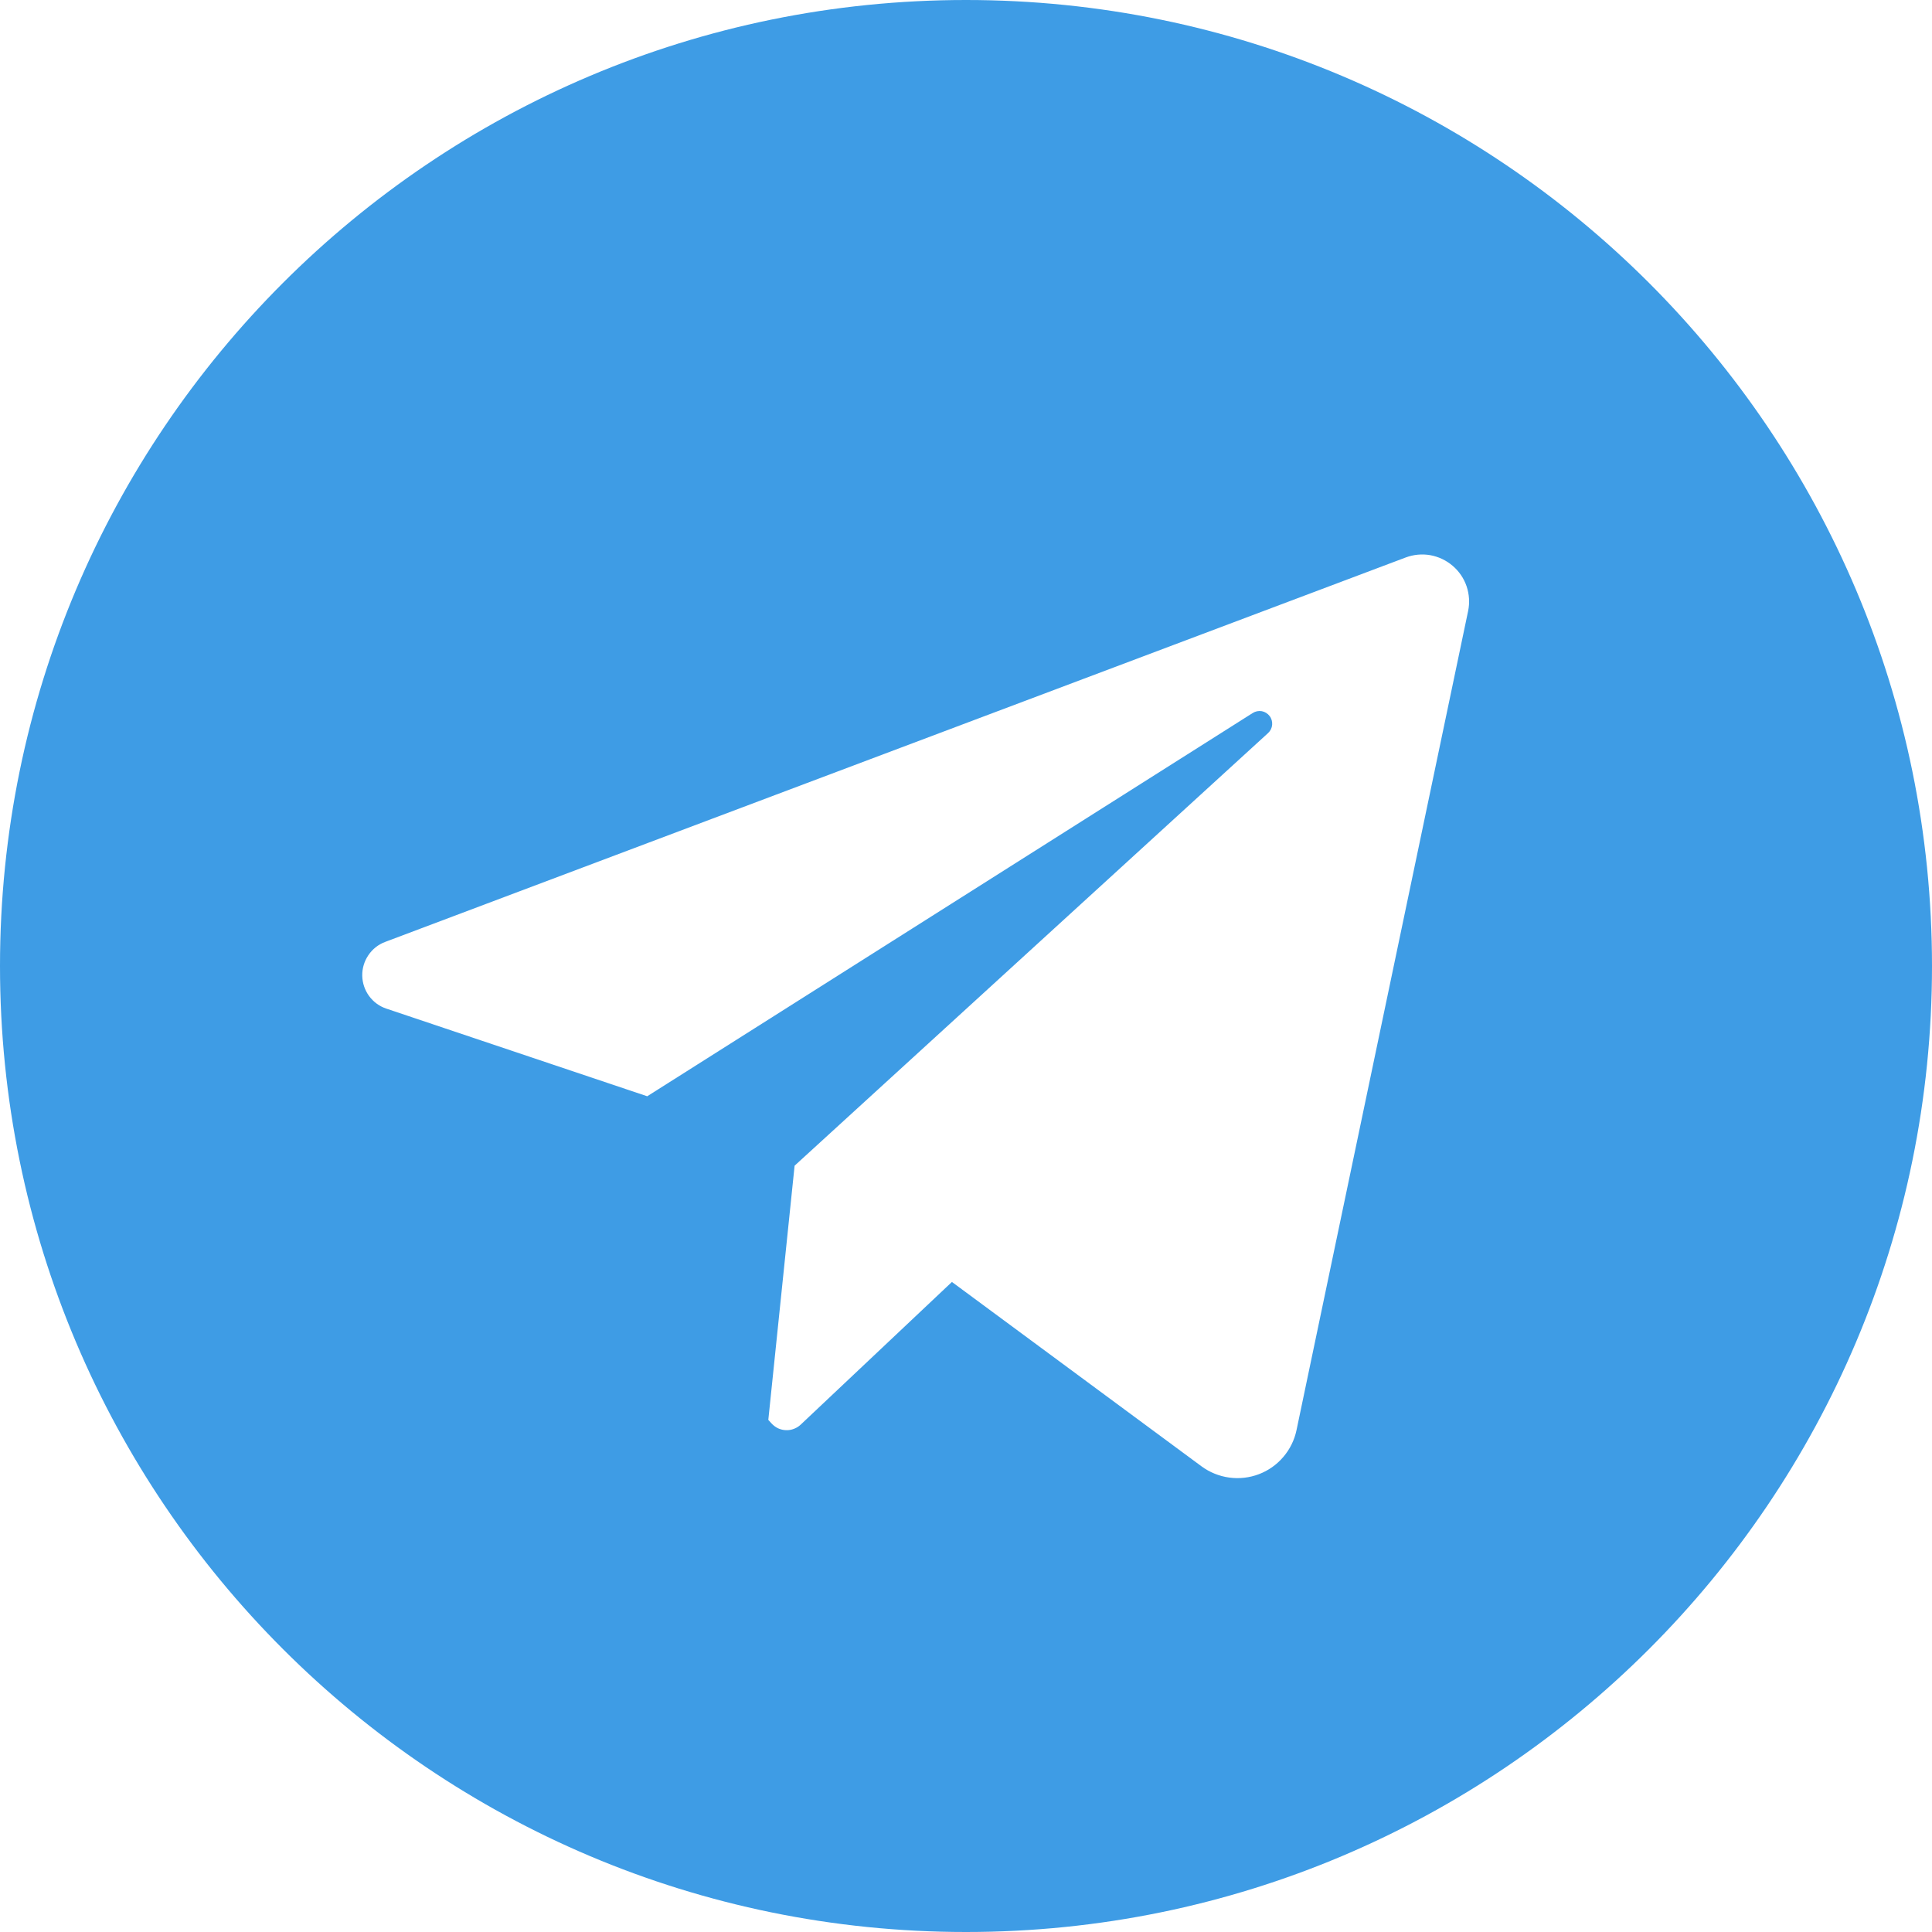 <svg width="28" height="28" viewBox="0 0 28 28" fill="none" xmlns="http://www.w3.org/2000/svg">
<g clip-path="url(#clip0_149_5447)">
<path d="M14 0C6.268 0 0 6.268 0 14C0 21.732 6.268 28 14 28C21.732 28 28 21.732 28 14C28 6.268 21.732 0 14 0ZM21.277 8.856L18.79 20.727C18.76 20.87 18.694 21.004 18.599 21.115C18.504 21.227 18.382 21.313 18.245 21.365C18.108 21.417 17.96 21.434 17.815 21.414C17.669 21.394 17.531 21.338 17.413 21.251L13.796 18.579L11.605 20.646C11.577 20.673 11.543 20.694 11.506 20.708C11.469 20.722 11.43 20.729 11.39 20.727C11.351 20.726 11.312 20.716 11.276 20.7C11.241 20.683 11.209 20.659 11.182 20.63L11.135 20.578L11.516 16.894L18.378 10.624C18.412 10.593 18.433 10.55 18.437 10.505C18.441 10.459 18.428 10.413 18.4 10.377C18.372 10.34 18.332 10.316 18.287 10.307C18.241 10.299 18.195 10.309 18.156 10.333L9.38 15.888L5.6 14.618C5.5 14.585 5.412 14.521 5.349 14.435C5.287 14.35 5.252 14.247 5.25 14.141C5.248 14.035 5.279 13.931 5.339 13.843C5.398 13.755 5.483 13.688 5.582 13.651L20.371 8.08C20.485 8.037 20.609 8.025 20.729 8.046C20.849 8.068 20.961 8.121 21.053 8.2C21.146 8.279 21.216 8.382 21.255 8.497C21.294 8.613 21.302 8.737 21.277 8.856Z" fill="#3E9CE5"/>
</g>
<defs>
<clipPath id="clip0_149_5447">
<rect width="28" height="28" fill="white"/>
</clipPath>
</defs>
</svg>
